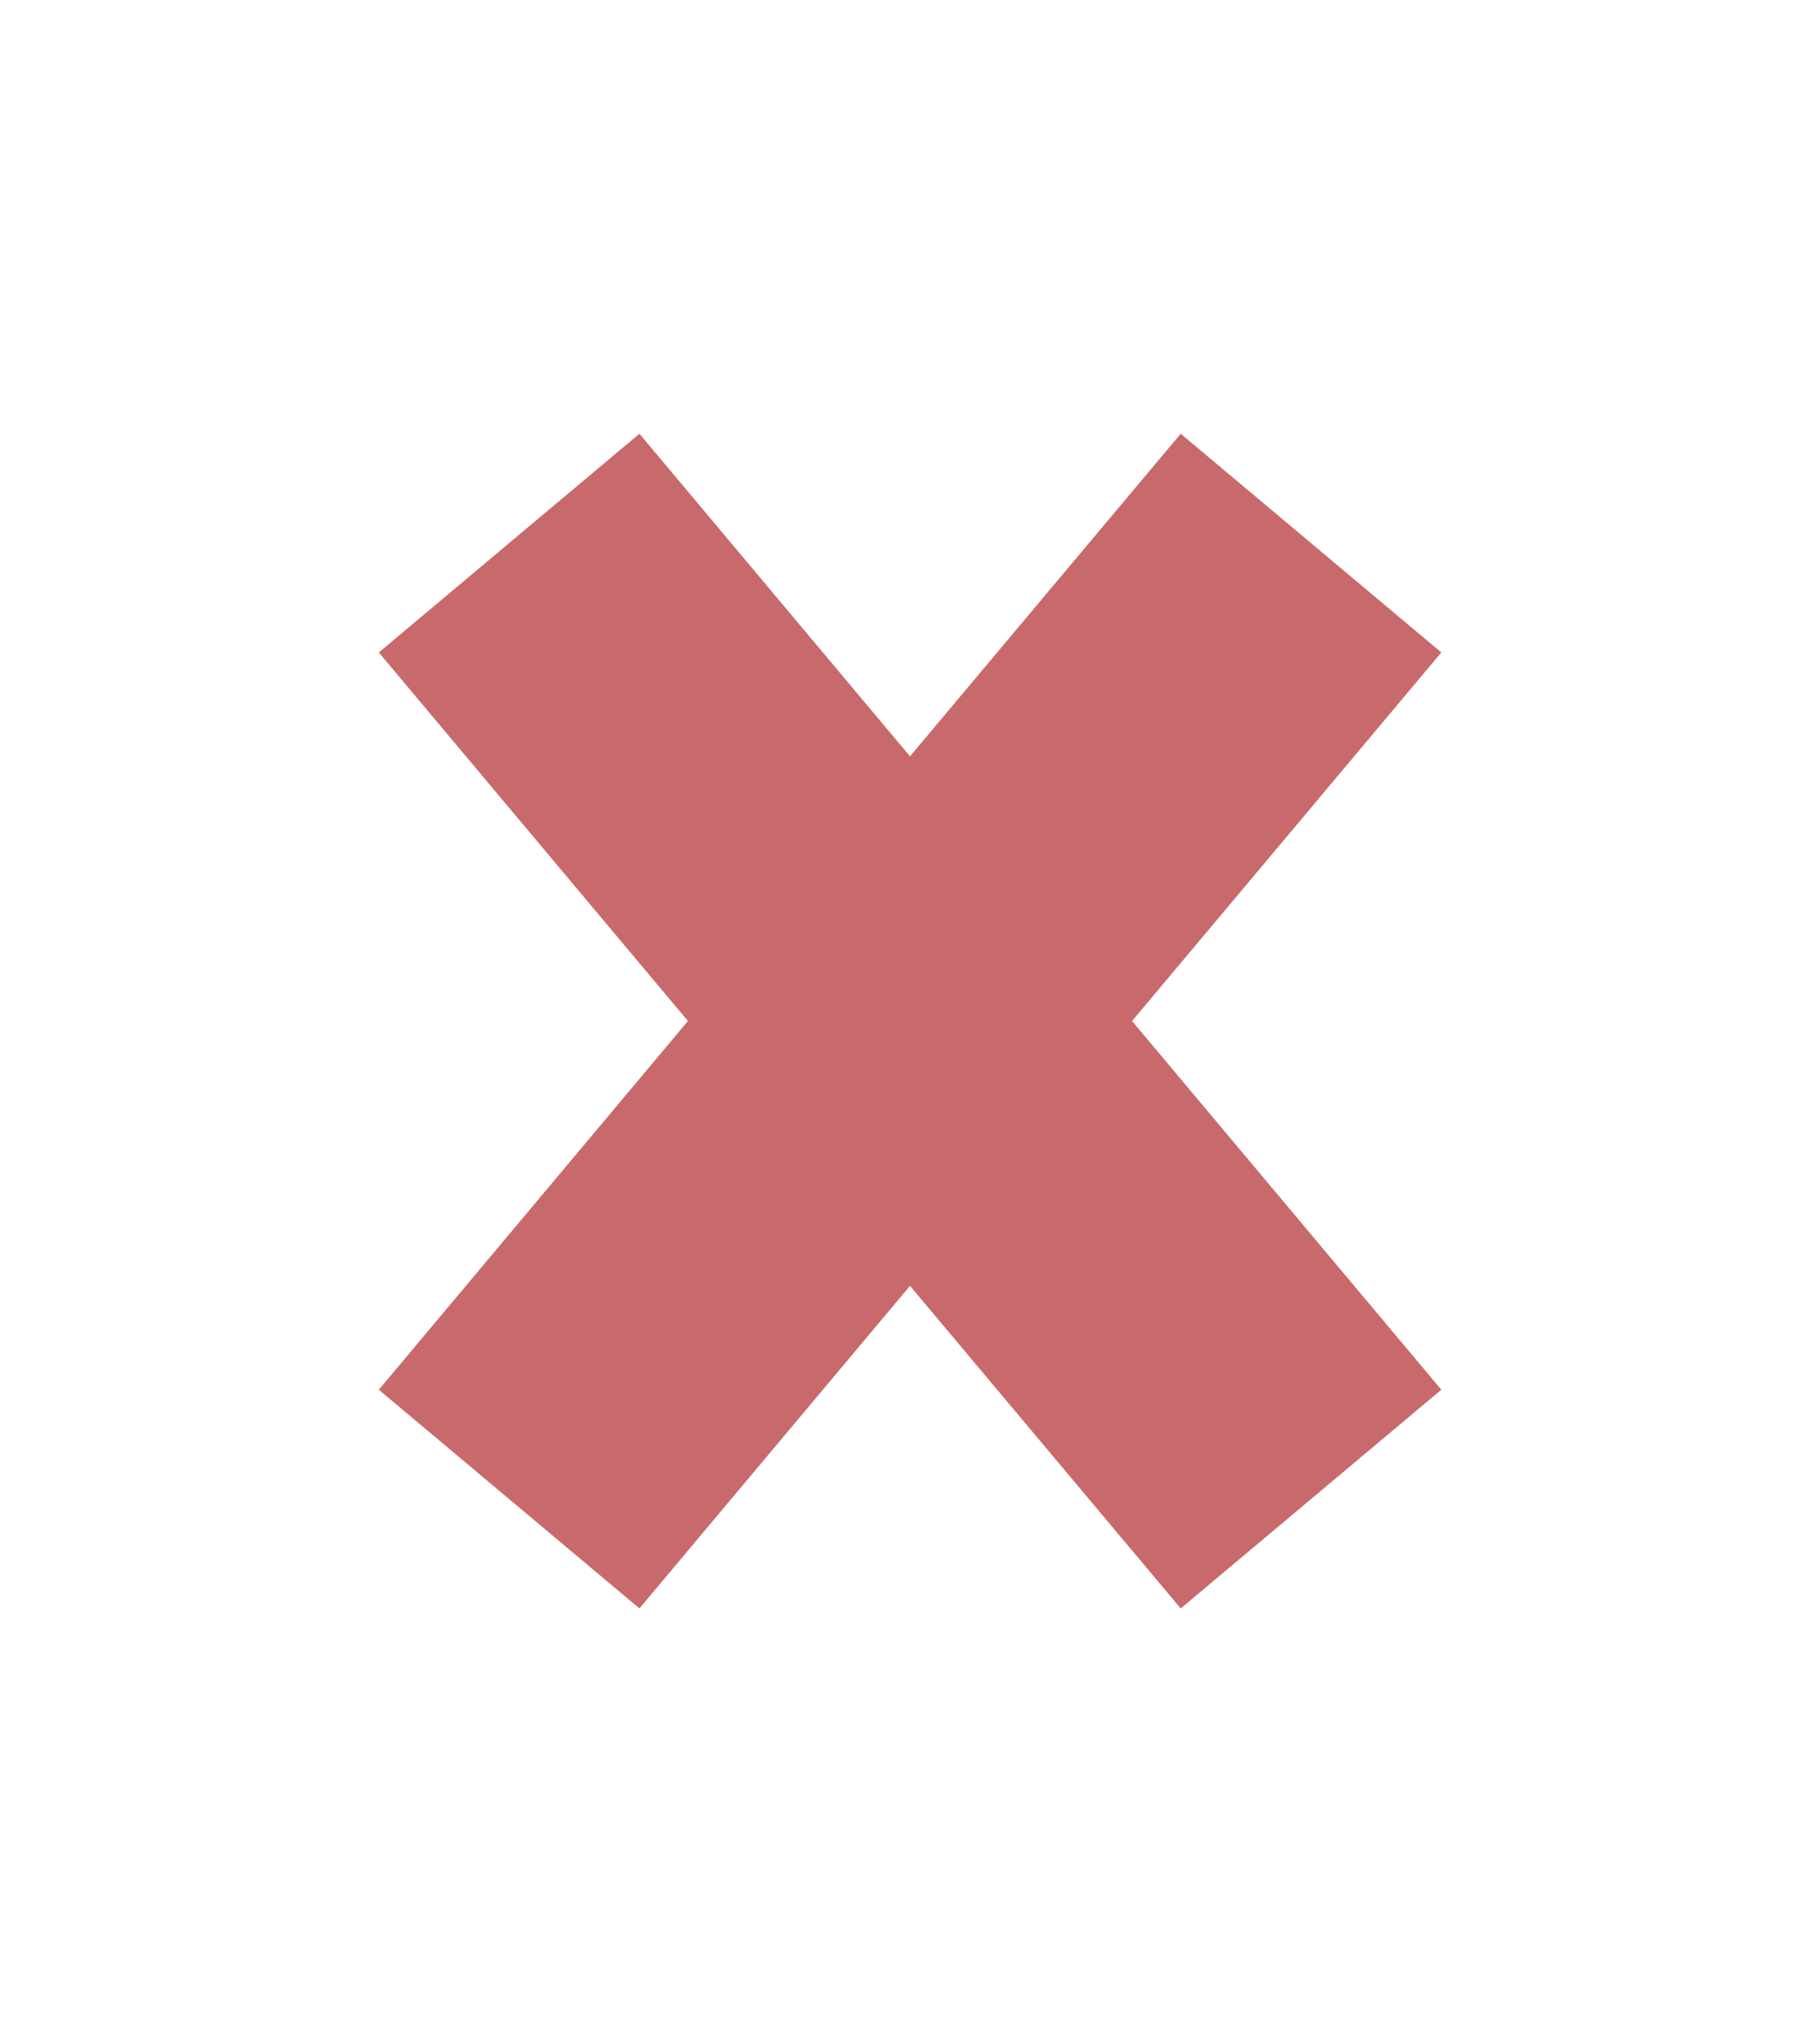 <svg id="Layer_1" data-name="Layer 1" xmlns="http://www.w3.org/2000/svg" viewBox="0 0 127.94 143.51"><defs><style>.cls-1{fill:#c86a6b;}</style></defs><polygon class="cls-1" points="101.32 45.85 83 30.48 63.97 53.15 44.95 30.48 26.63 45.85 48.36 71.75 26.63 97.66 44.95 113.03 63.97 90.36 83 113.03 101.32 97.66 79.58 71.75 101.32 45.85"/></svg>